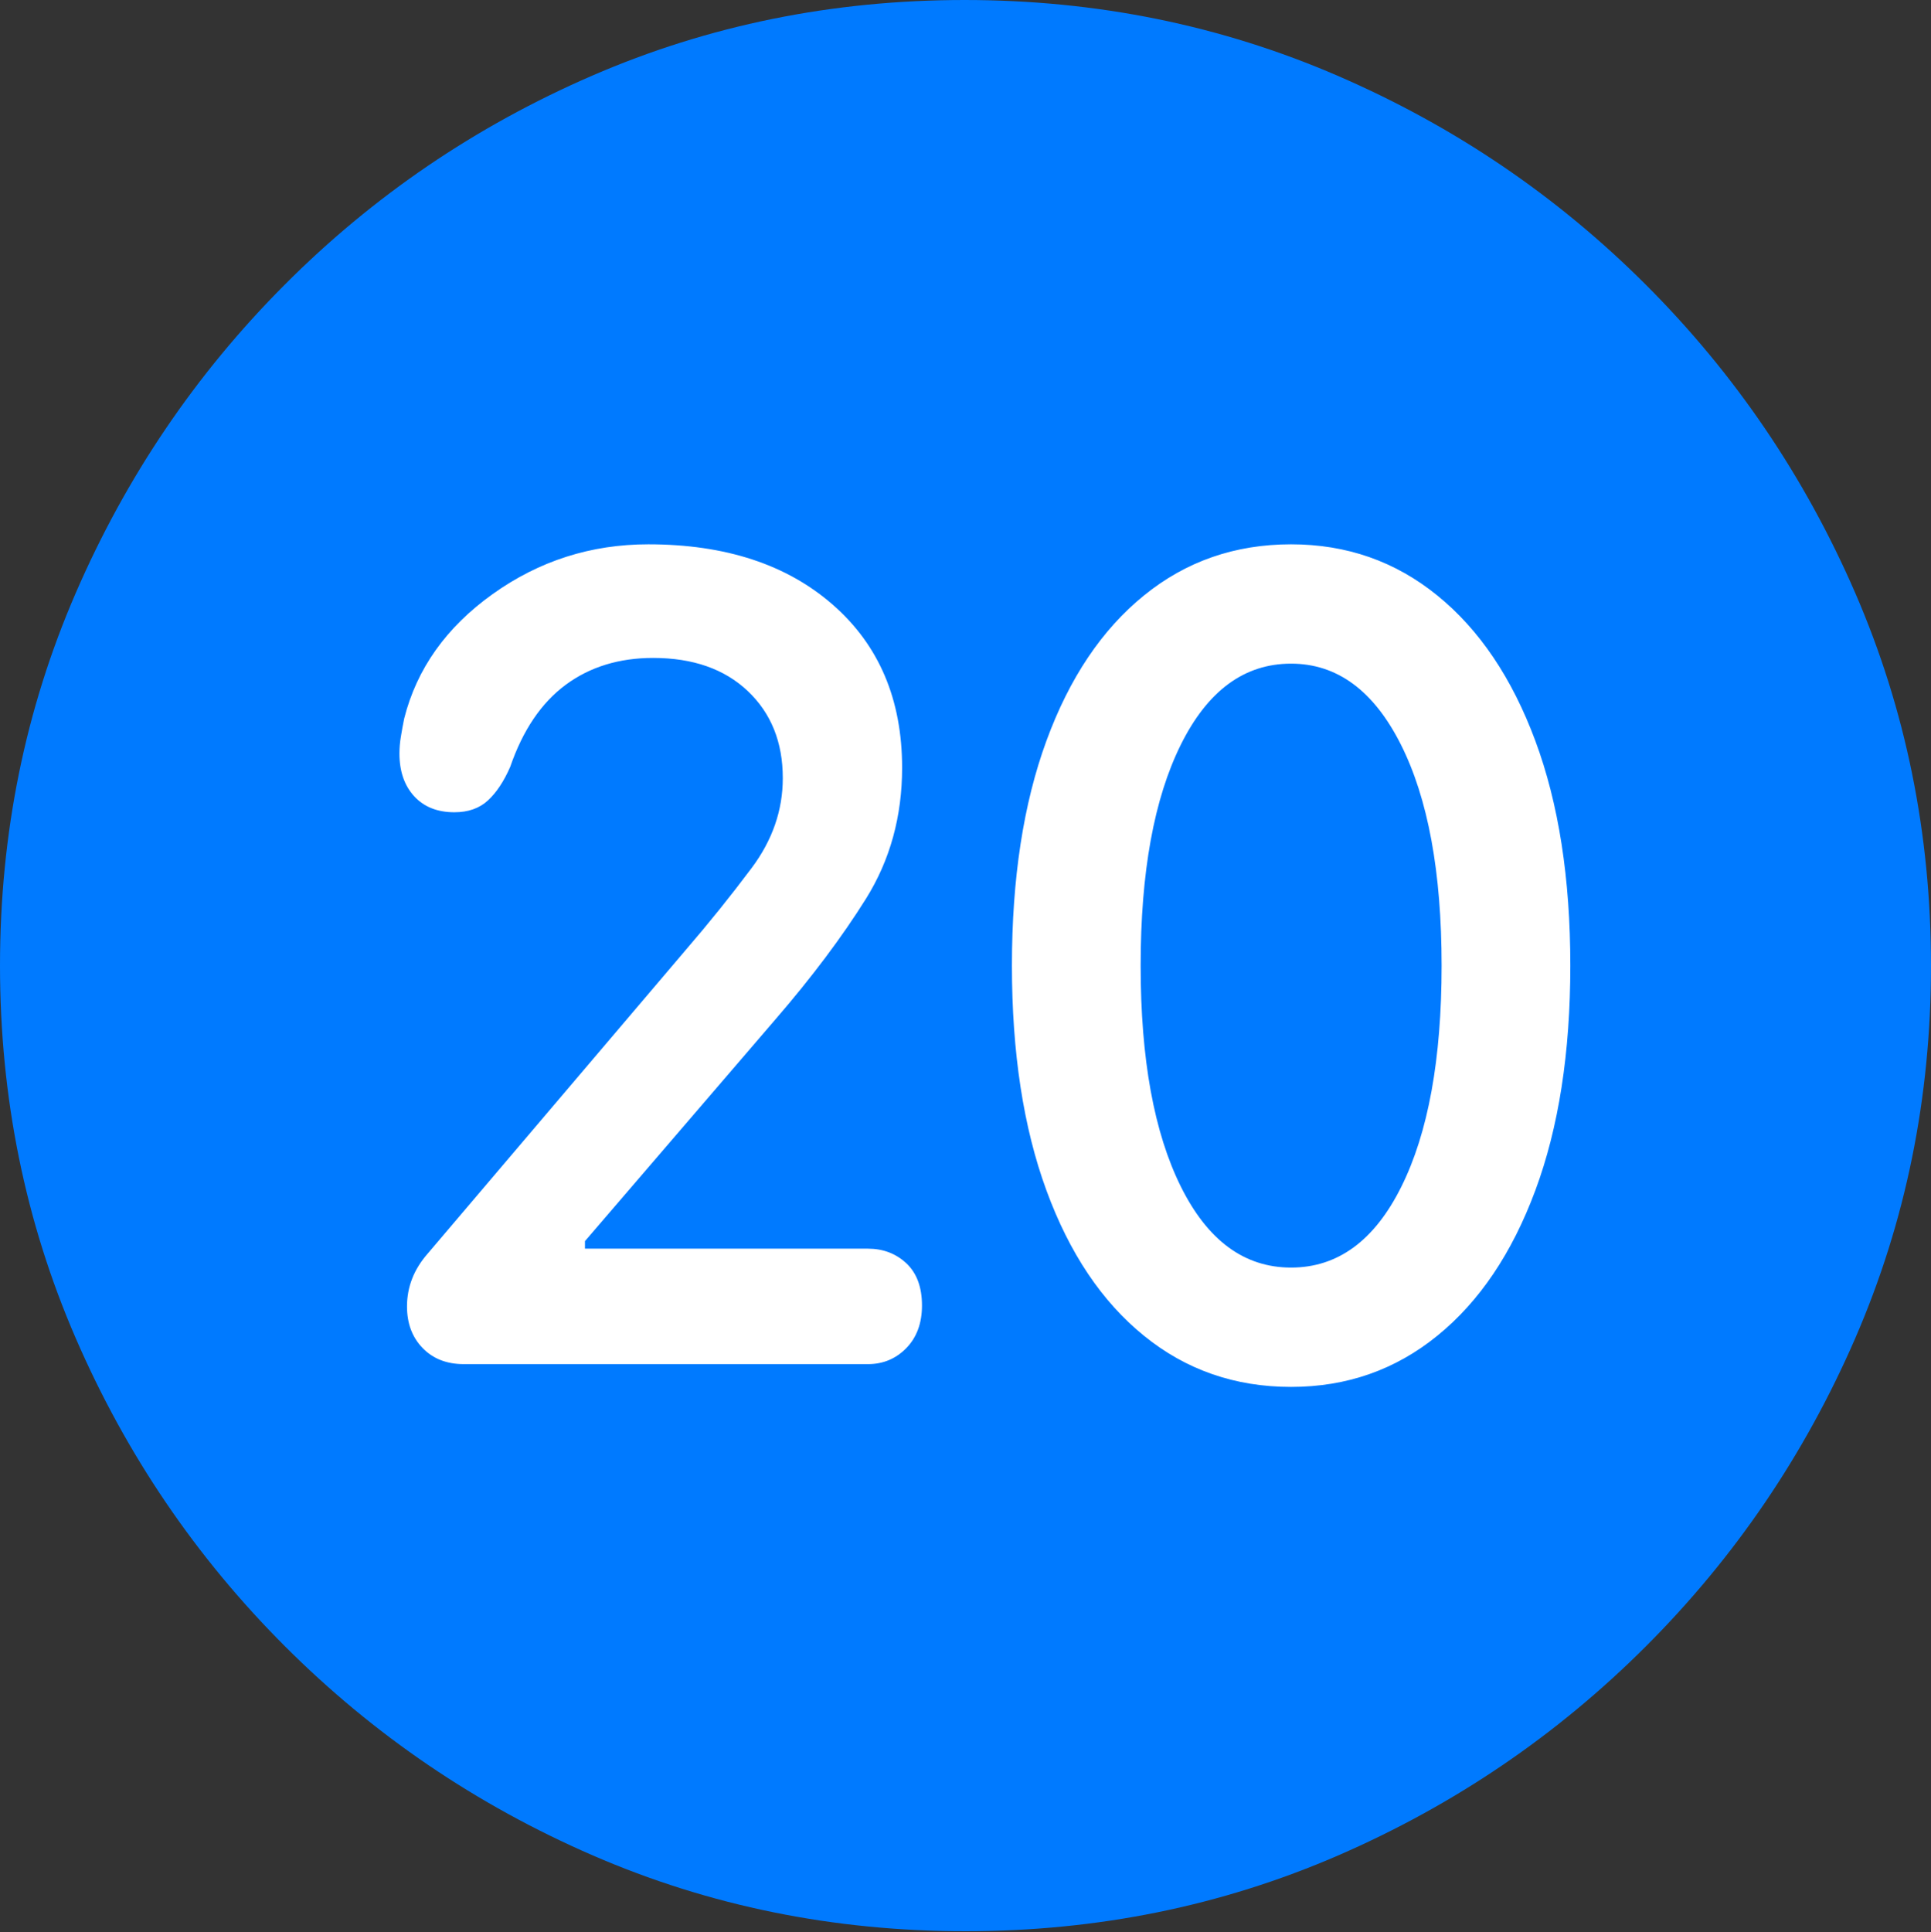 <?xml version="1.0" encoding="UTF-8"?>
<!--Generator: Apple Native CoreSVG 175.5-->
<!DOCTYPE svg
PUBLIC "-//W3C//DTD SVG 1.1//EN"
       "http://www.w3.org/Graphics/SVG/1.1/DTD/svg11.dtd">
<svg version="1.1" xmlns="http://www.w3.org/2000/svg" xmlns:xlink="http://www.w3.org/1999/xlink" width="19.922" height="19.932">
 <rect width="100%" height="100%" fill="#333333" stroke="none"/>
 <g>
  <rect height="19.932" opacity="0" width="19.922" x="0" y="0"/>
  <path d="M9.961 19.922Q12.002 19.922 13.804 19.141Q15.605 18.359 16.982 16.982Q18.359 15.605 19.141 13.804Q19.922 12.002 19.922 9.961Q19.922 7.92 19.141 6.118Q18.359 4.316 16.982 2.939Q15.605 1.562 13.799 0.781Q11.992 0 9.951 0Q7.91 0 6.108 0.781Q4.307 1.562 2.935 2.939Q1.562 4.316 0.781 6.118Q0 7.92 0 9.961Q0 12.002 0.781 13.804Q1.562 15.605 2.939 16.982Q4.316 18.359 6.118 19.141Q7.92 19.922 9.961 19.922Z" fill="#007aff"/>
  <path d="M4.785 14.072Q4.521 14.072 4.36 13.906Q4.199 13.74 4.199 13.477Q4.199 13.174 4.414 12.93L7.07 9.805Q7.432 9.385 7.754 8.955Q8.076 8.525 8.076 8.027Q8.076 7.471 7.715 7.129Q7.354 6.787 6.738 6.787Q6.211 6.787 5.835 7.065Q5.459 7.344 5.264 7.91Q5.166 8.135 5.034 8.257Q4.902 8.379 4.688 8.379Q4.424 8.379 4.272 8.213Q4.121 8.047 4.121 7.773Q4.121 7.686 4.136 7.598Q4.15 7.51 4.17 7.412Q4.365 6.641 5.083 6.128Q5.801 5.615 6.689 5.615Q7.881 5.615 8.594 6.24Q9.307 6.865 9.307 7.92Q9.307 8.672 8.936 9.268Q8.564 9.863 7.998 10.518L6.035 12.803L6.035 12.881L8.955 12.881Q9.189 12.881 9.351 13.032Q9.512 13.184 9.512 13.467Q9.512 13.74 9.351 13.906Q9.189 14.072 8.955 14.072ZM13.32 14.307Q12.451 14.307 11.802 13.779Q11.152 13.252 10.796 12.28Q10.44 11.309 10.44 9.961Q10.44 8.613 10.796 7.642Q11.152 6.67 11.802 6.143Q12.451 5.615 13.32 5.615Q14.18 5.615 14.829 6.143Q15.479 6.67 15.84 7.642Q16.201 8.613 16.201 9.961Q16.201 11.309 15.84 12.28Q15.479 13.252 14.829 13.779Q14.18 14.307 13.32 14.307ZM13.32 13.076Q14.043 13.076 14.458 12.241Q14.873 11.406 14.873 9.961Q14.873 8.516 14.453 7.681Q14.033 6.846 13.32 6.846Q12.598 6.846 12.183 7.681Q11.768 8.516 11.768 9.961Q11.768 11.406 12.183 12.241Q12.598 13.076 13.32 13.076Z" fill="#ffffff"/>
 </g>
</svg>
